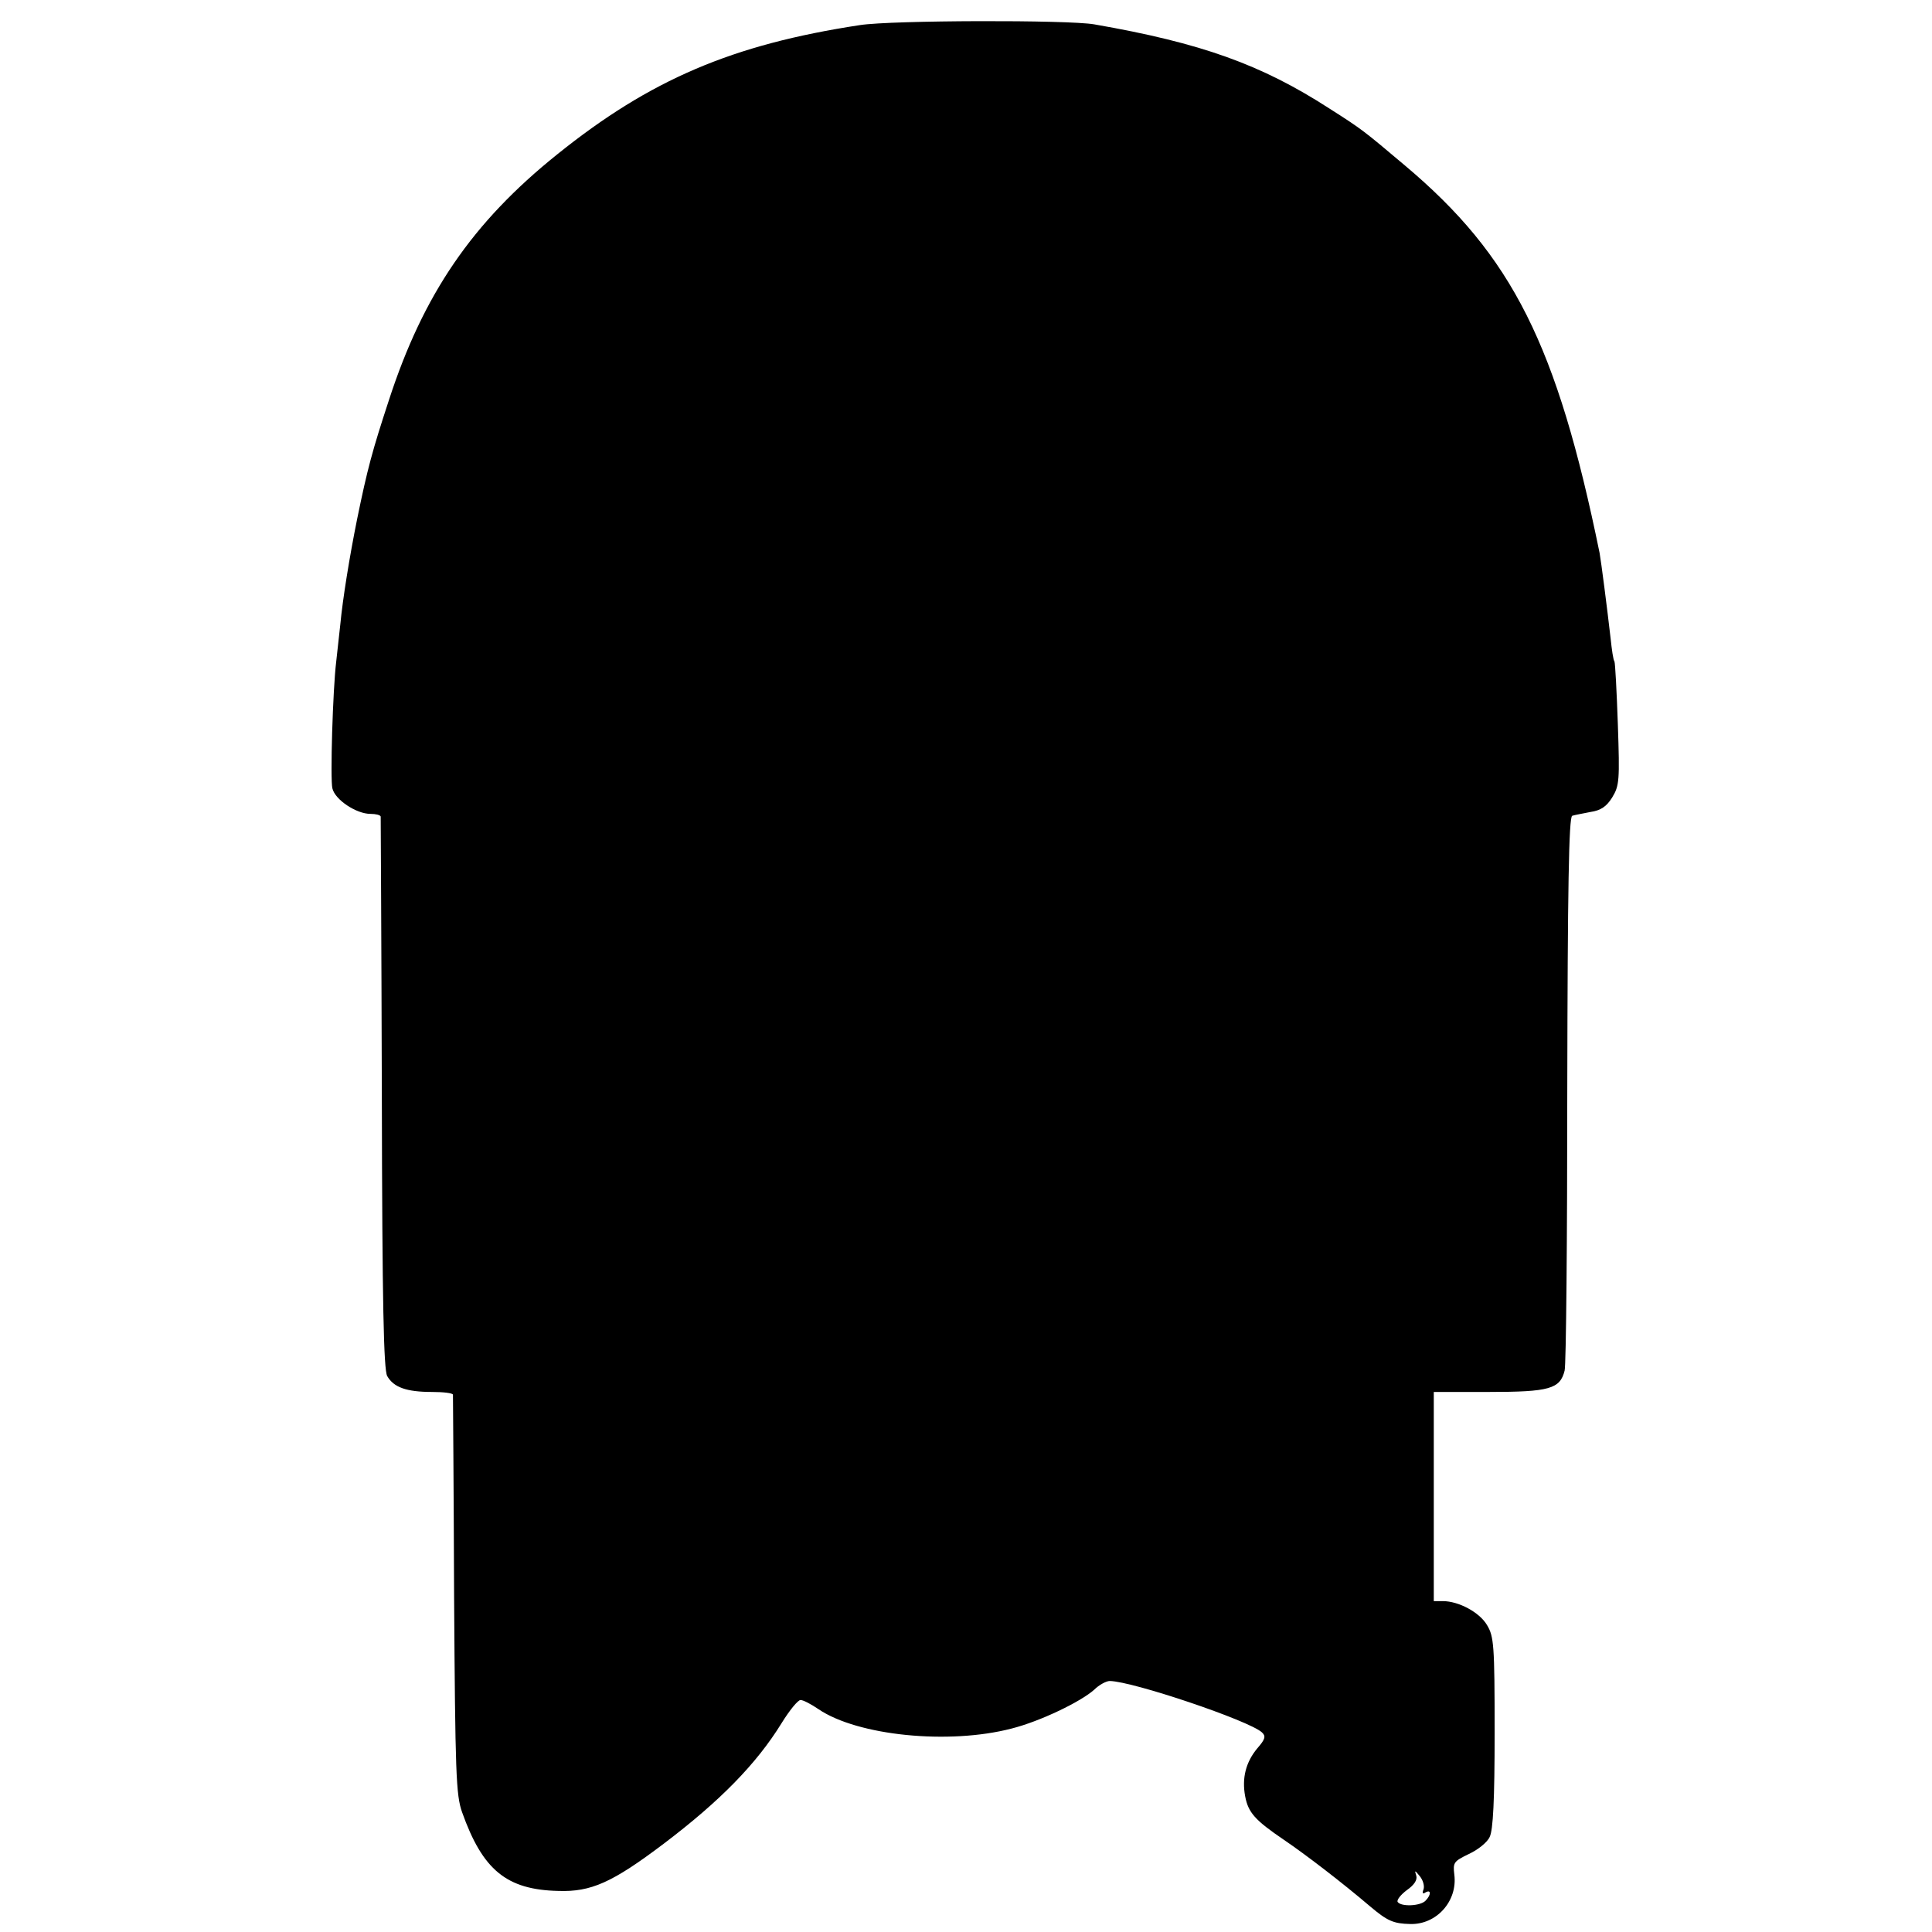<?xml version="1.0" standalone="no"?>
<!DOCTYPE svg PUBLIC "-//W3C//DTD SVG 20010904//EN"
 "http://www.w3.org/TR/2001/REC-SVG-20010904/DTD/svg10.dtd">
<svg version="1.0" xmlns="http://www.w3.org/2000/svg"
 width="508pt" height="508pt" viewBox="0 0 508 508"
 preserveAspectRatio="xMidYMid meet">
<g transform="translate(0,508) scale(0.1,-0.1)"
fill="#000000" stroke="none">
<path d="M2261 5014 c-335 -51 -551 -143 -796 -340 -223 -179 -352 -367 -443
-648 -43 -131 -56 -179 -83 -311 -20 -99 -38 -211 -44 -275 -4 -36 -9 -81 -11
-100 -9 -73 -16 -310 -10 -333 7 -30 63 -67 100 -67 14 0 26 -3 27 -7 0 -5 2
-332 3 -728 1 -561 5 -725 14 -743 17 -30 51 -42 118 -42 30 0 54 -3 55 -7 0
-5 2 -242 3 -528 3 -469 5 -525 21 -570 54 -152 117 -204 253 -207 86 -3 142
22 277 124 148 112 244 210 310 317 21 34 43 61 50 61 7 0 28 -11 47 -24 103
-70 343 -94 508 -51 75 19 181 70 217 102 13 13 32 23 41 23 61 -1 366 -104
400 -135 11 -10 9 -18 -12 -42 -30 -36 -41 -78 -32 -126 8 -43 26 -63 101
-114 59 -40 154 -113 228 -176 45 -38 61 -45 105 -46 69 -2 125 60 116 130 -4
32 -1 35 38 54 24 11 49 31 55 45 9 18 13 97 13 275 0 231 -2 252 -20 282 -20
34 -75 63 -116 63 l-24 0 0 275 0 275 145 0 c159 0 187 8 199 56 4 14 7 347 7
740 1 527 4 716 13 719 6 2 28 6 48 10 27 4 42 14 57 38 19 31 20 45 15 192
-3 87 -7 162 -9 166 -3 3 -7 31 -10 60 -9 79 -25 203 -29 225 -112 547 -229
781 -512 1019 -108 91 -111 94 -199 150 -178 115 -336 172 -618 221 -69 12
-532 11 -616 -2z m1482 -4902 c-4 -10 -2 -13 5 -8 16 9 15 -7 0 -22 -14 -14
-64 -16 -73 -3 -3 5 8 19 24 31 20 14 28 27 25 38 -5 15 -4 15 9 -1 9 -11 13
-26 10 -35z"/>
</g>
</svg>
